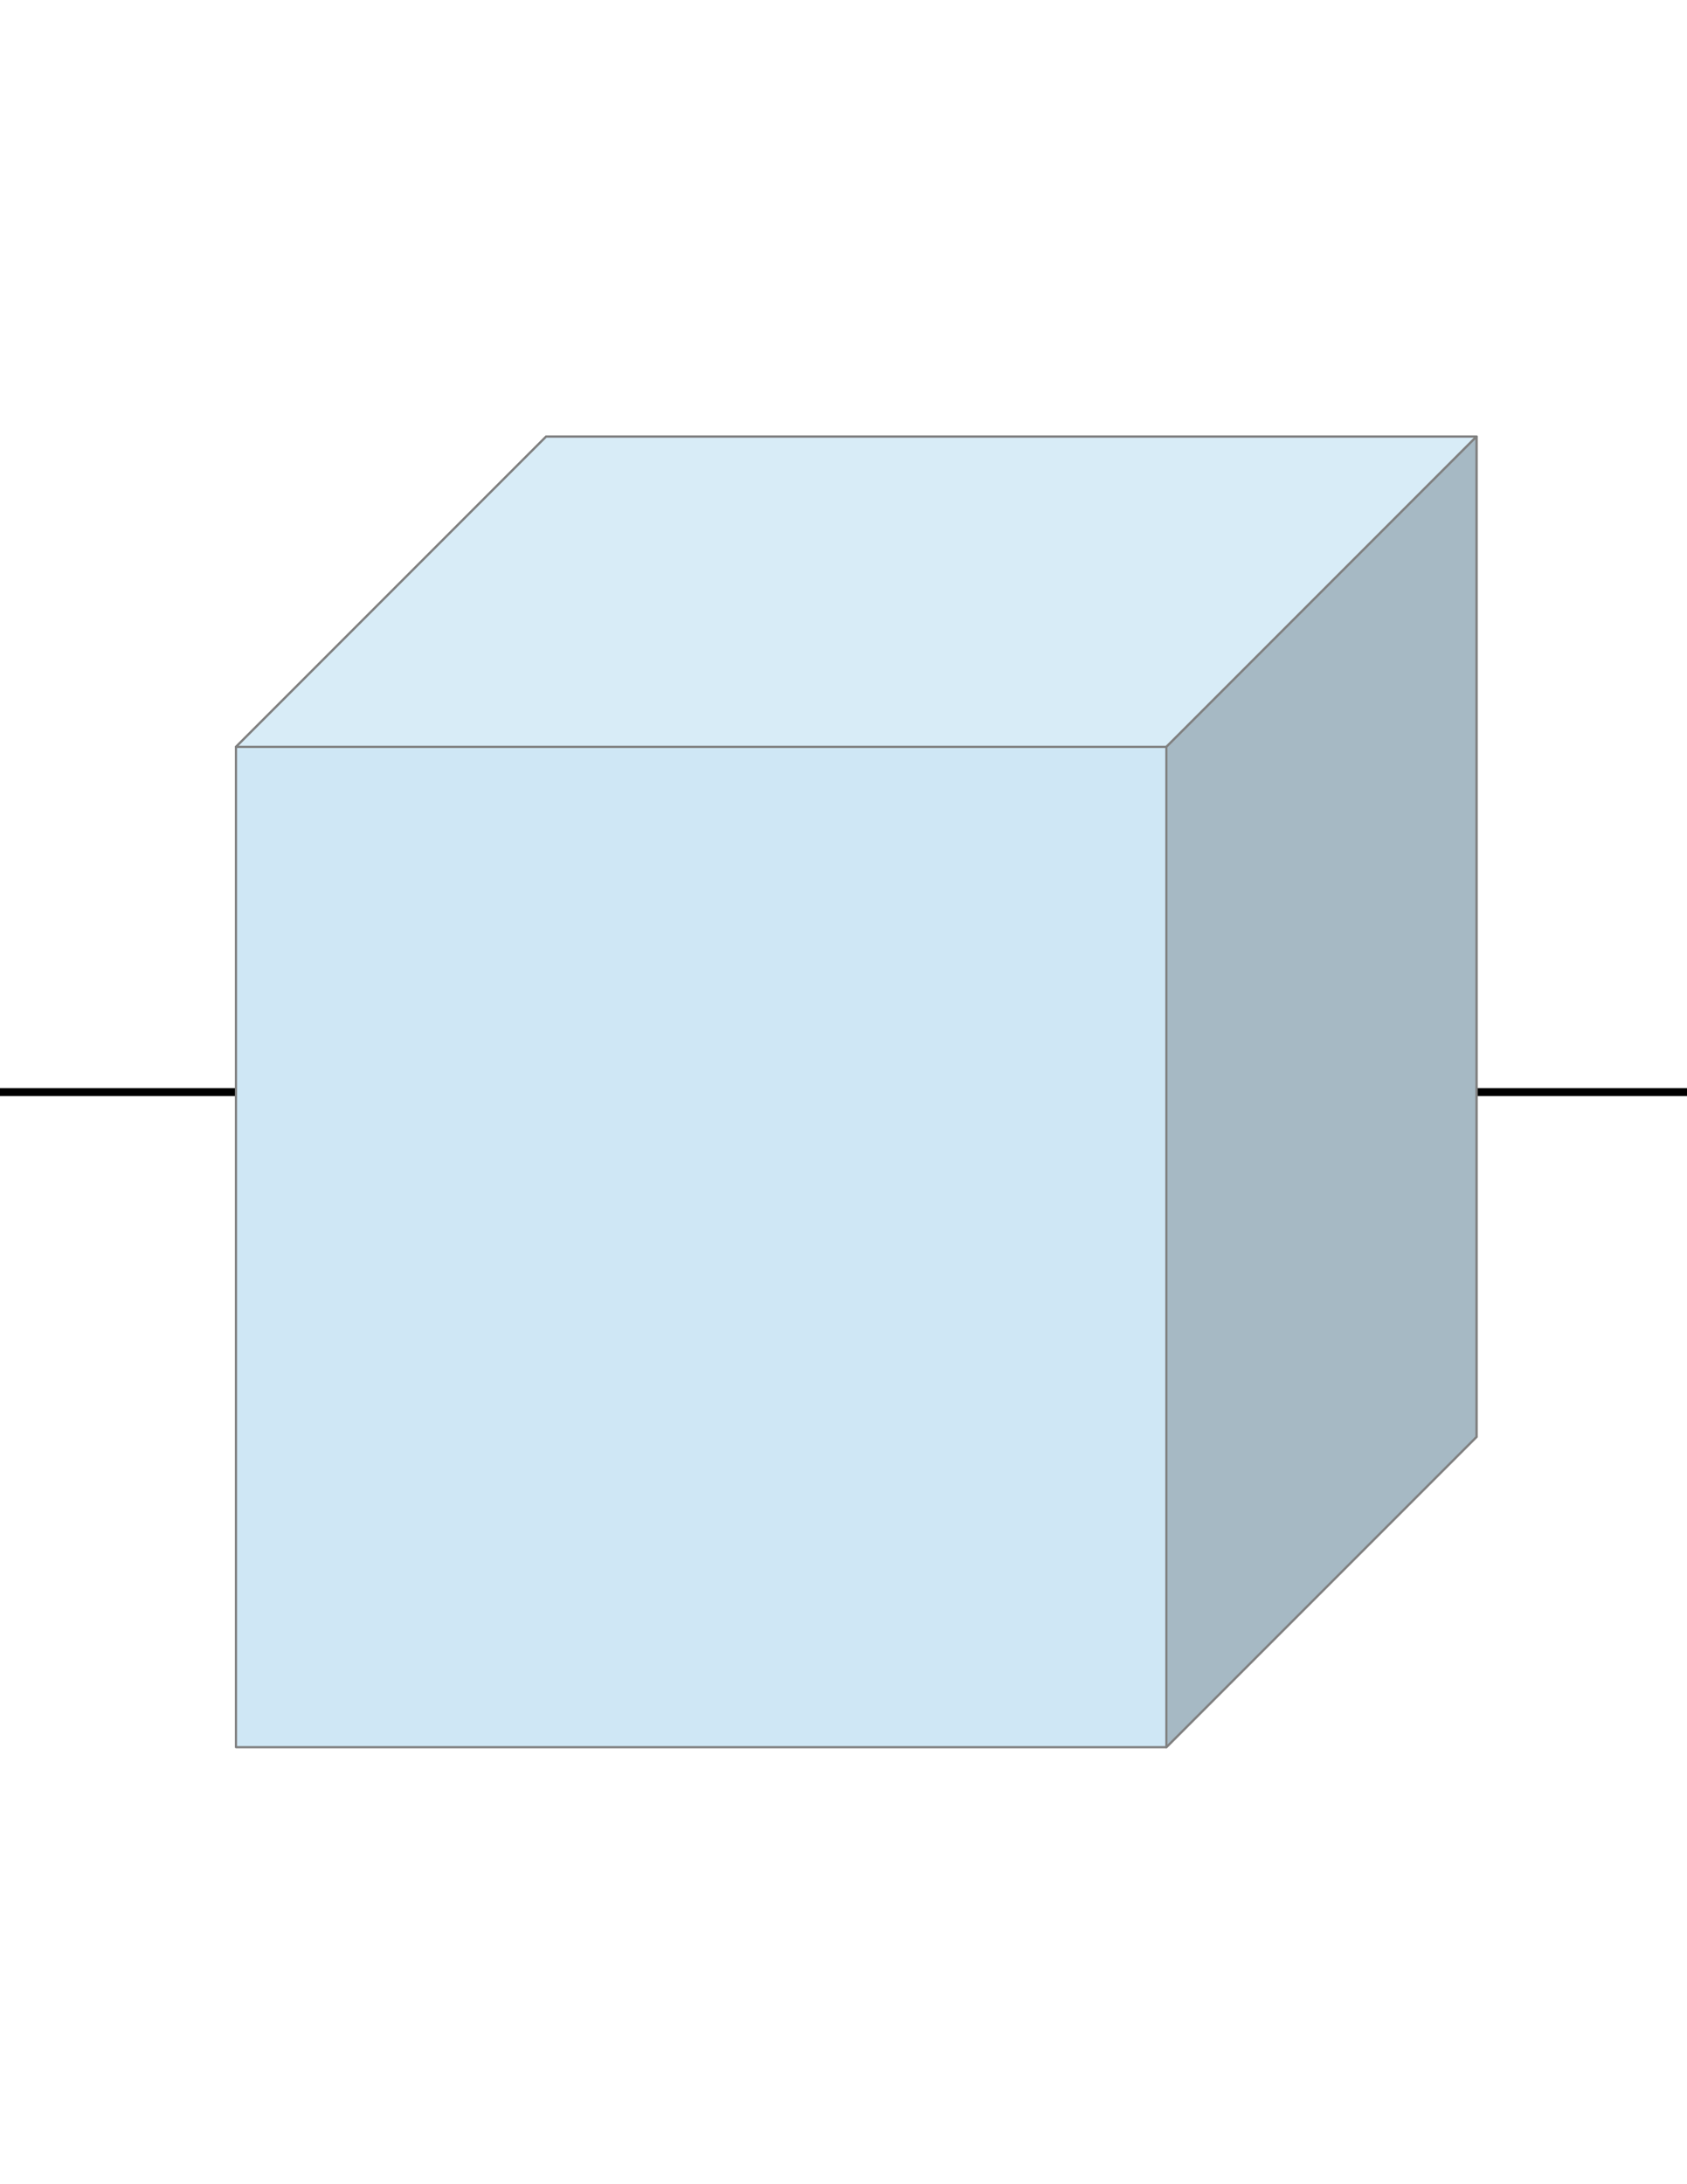 <?xml version="1.0" encoding="UTF-8"?>

<svg version="1.2" baseProfile="tiny" width="215.9mm" height="279.4mm" viewBox="0 0 21590 27940" preserveAspectRatio="xMidYMid" fill-rule="evenodd" stroke-width="28.222" stroke-linejoin="round" xmlns="http://www.w3.org/2000/svg" xmlns:xlink="http://www.w3.org/1999/xlink" xml:space="preserve">
 <g visibility="visible" id="MasterSlide_1_Default">
  <desc>Master slide
  </desc>
  <rect fill="none" stroke="none" x="0" y="0" width="21590" height="27940"/>
 </g>
 <g visibility="visible" id="Slide_1_page1">
  <g>
   <path fill="none" stroke="rgb(0,0,0)" id="Drawing_1_0" stroke-width="102" stroke-linejoin="round" d="M 0,13970 L 21590,13970"/>
  </g>
  <g>
   <path fill="rgb(207,231,245)" stroke="none" d="M 3020,22350 L 3020,9554 6989,5585 18896,5585 18896,18381 14927,22350 3020,22350 Z"/>
   <path fill="none" stroke="rgb(128,128,128)" id="Drawing_2_0" stroke-linejoin="round" d="M 3020,22350 L 3020,9554 6989,5585 18896,5585 18896,18381 14927,22350 3020,22350 Z"/>
   <path fill="rgb(216,236,247)" stroke="none" d="M 3020,9554 L 6989,5585 18896,5585 14927,9554 3020,9554 Z"/>
   <path fill="none" stroke="rgb(128,128,128)" id="Drawing_2_1" stroke-linejoin="round" d="M 3020,9554 L 6989,5585 18896,5585 14927,9554 3020,9554 Z"/>
   <path fill="rgb(166,185,196)" stroke="none" d="M 14927,22350 L 14927,9554 18896,5585 18896,18381 14927,22350 Z"/>
   <path fill="none" stroke="rgb(128,128,128)" id="Drawing_2_2" stroke-linejoin="round" d="M 14927,22350 L 14927,9554 18896,5585 18896,18381 14927,22350 Z"/>
   <rect fill="none" stroke="none" x="3021" y="5585" width="15876" height="16765"/>
  </g>
 </g>
</svg>